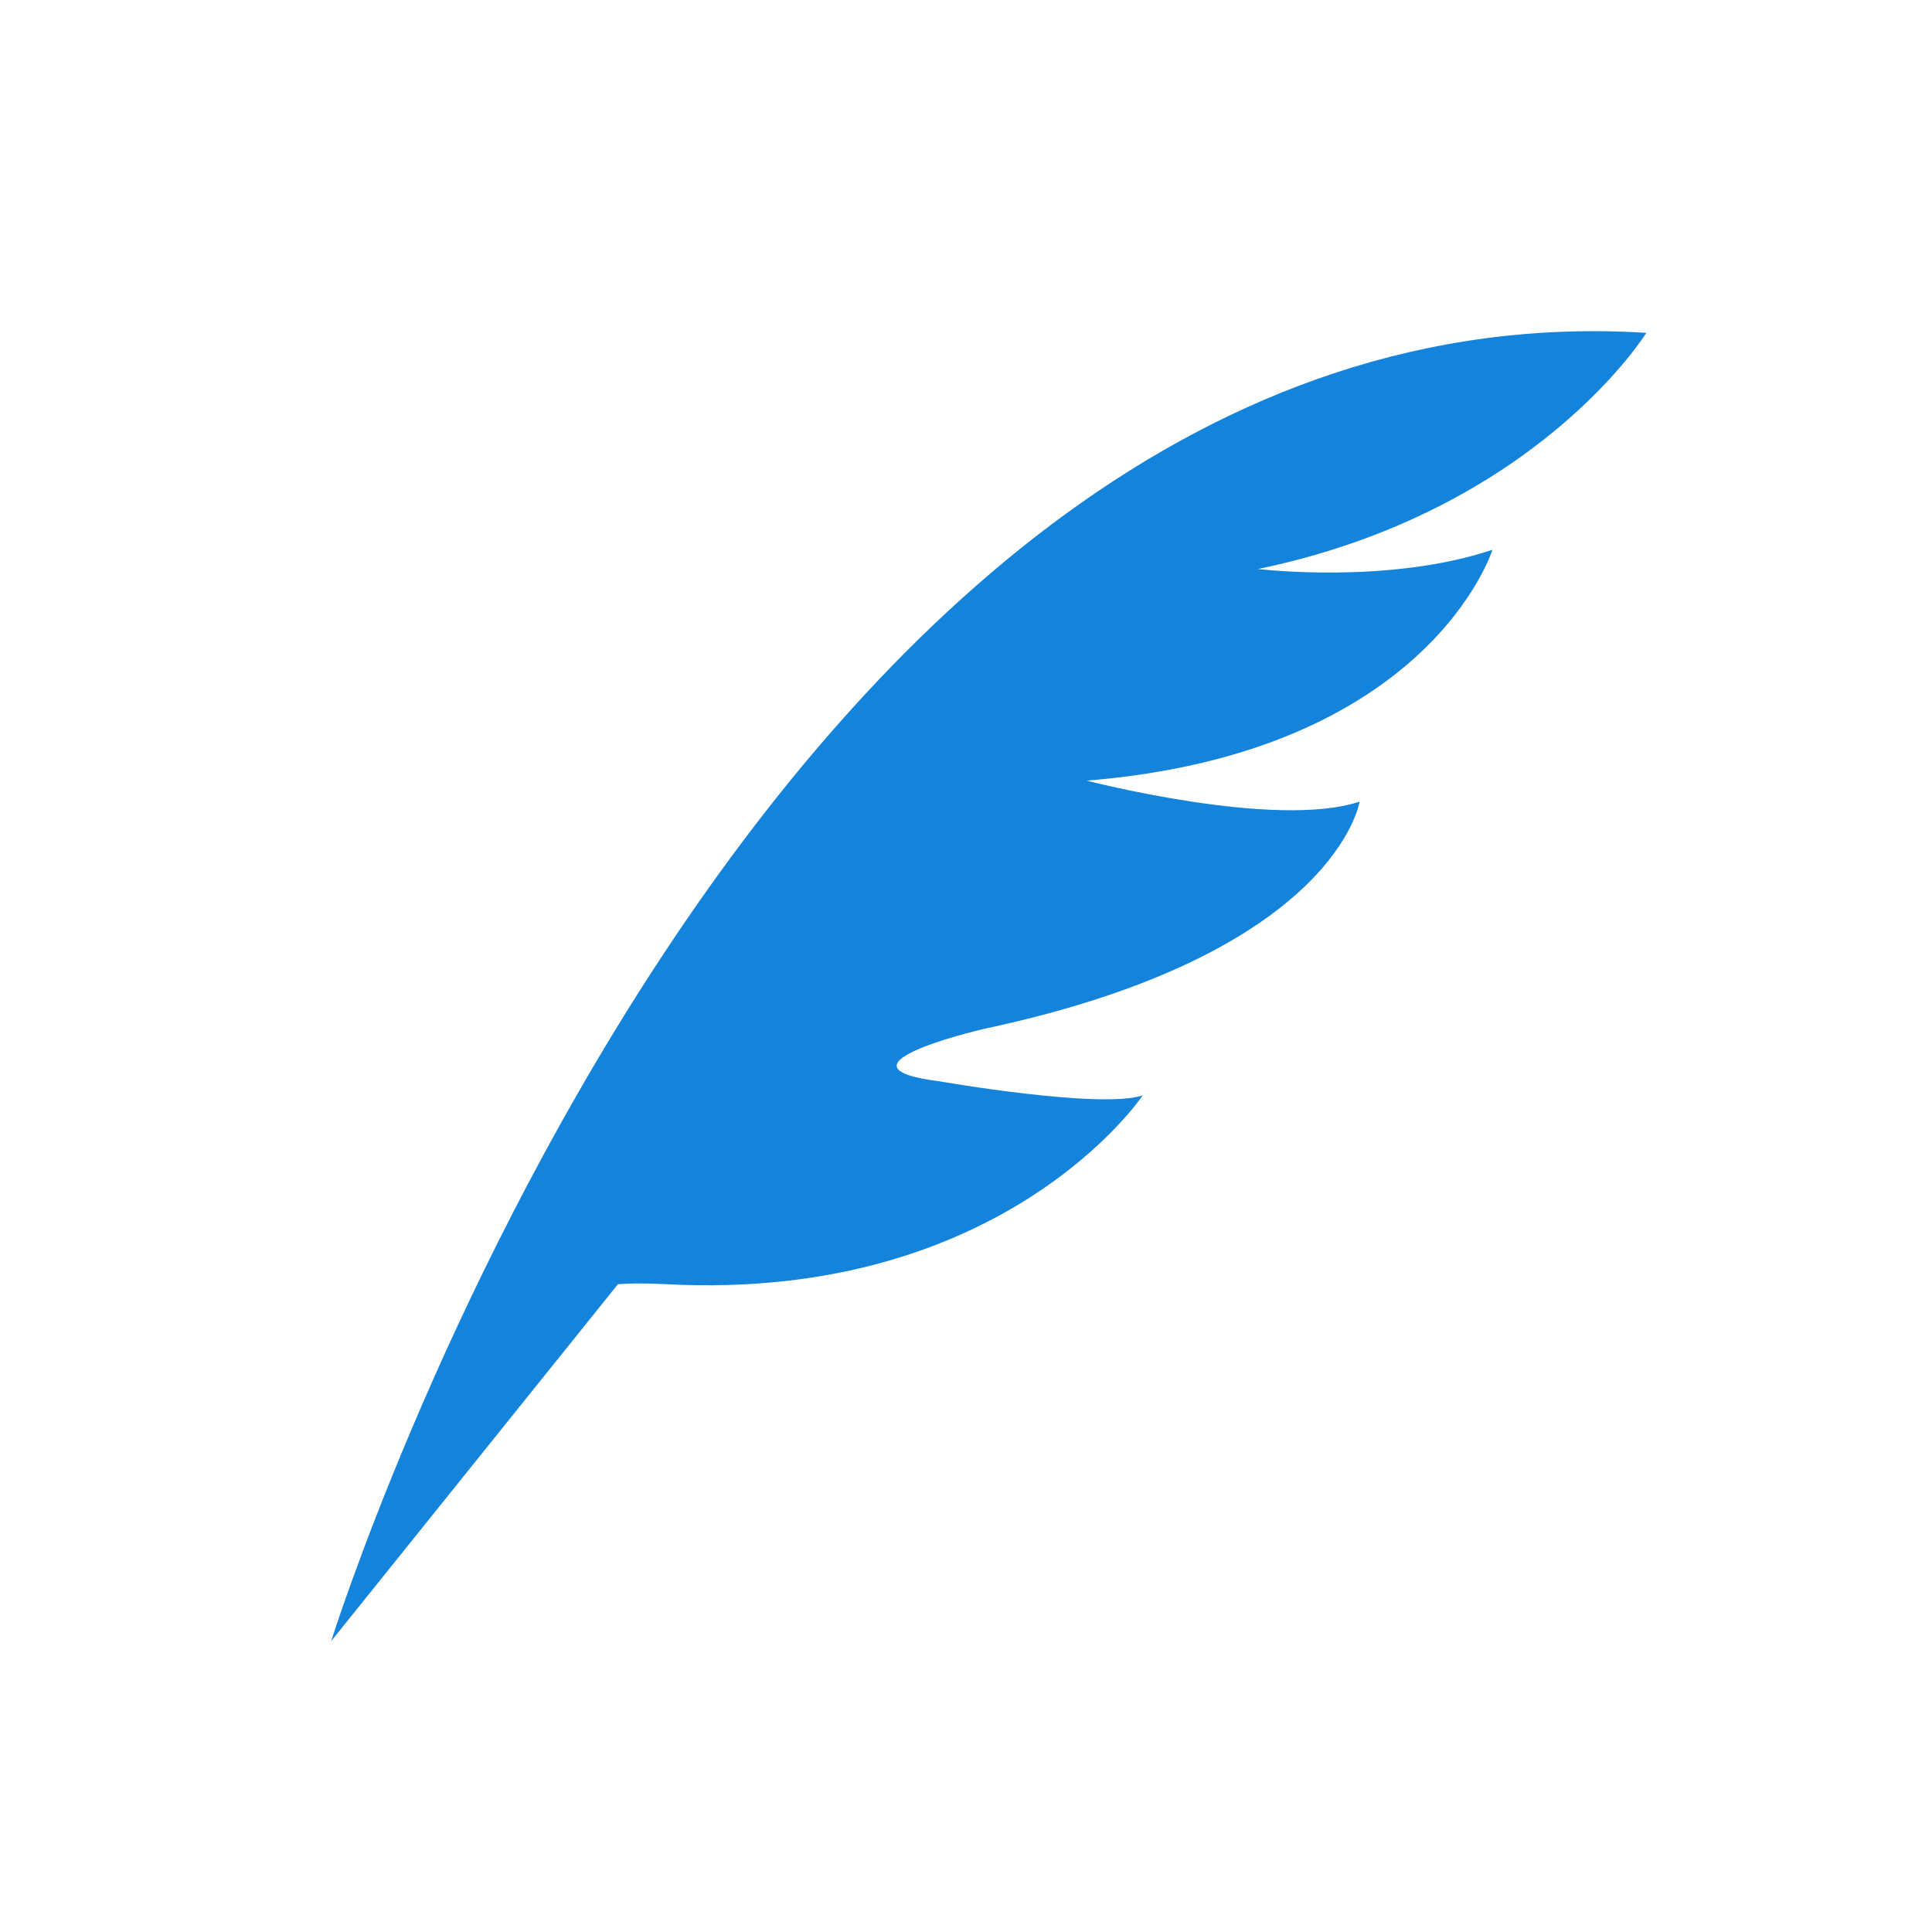<svg xmlns="http://www.w3.org/2000/svg" width="35" height="35" fill="#1383DC"><path d="M6 29.73s7.73-24.713 23.825-23.7c0 0-1.996 3.233-7.034 4.278 0 0 2.346.286 4.246-.348 0 0-1.14 3.676-7.35 4.182 0 0 3.422.887 4.943.38 0 0-.413 2.74-6.735 4.102-.374.08-2.898.712-.87.966 0 0 2.914.508 3.676.254 0 0-2.496 3.738-8.619 3.421-.602-.031-.888 0-.888 0L6 29.73z"/></svg>
